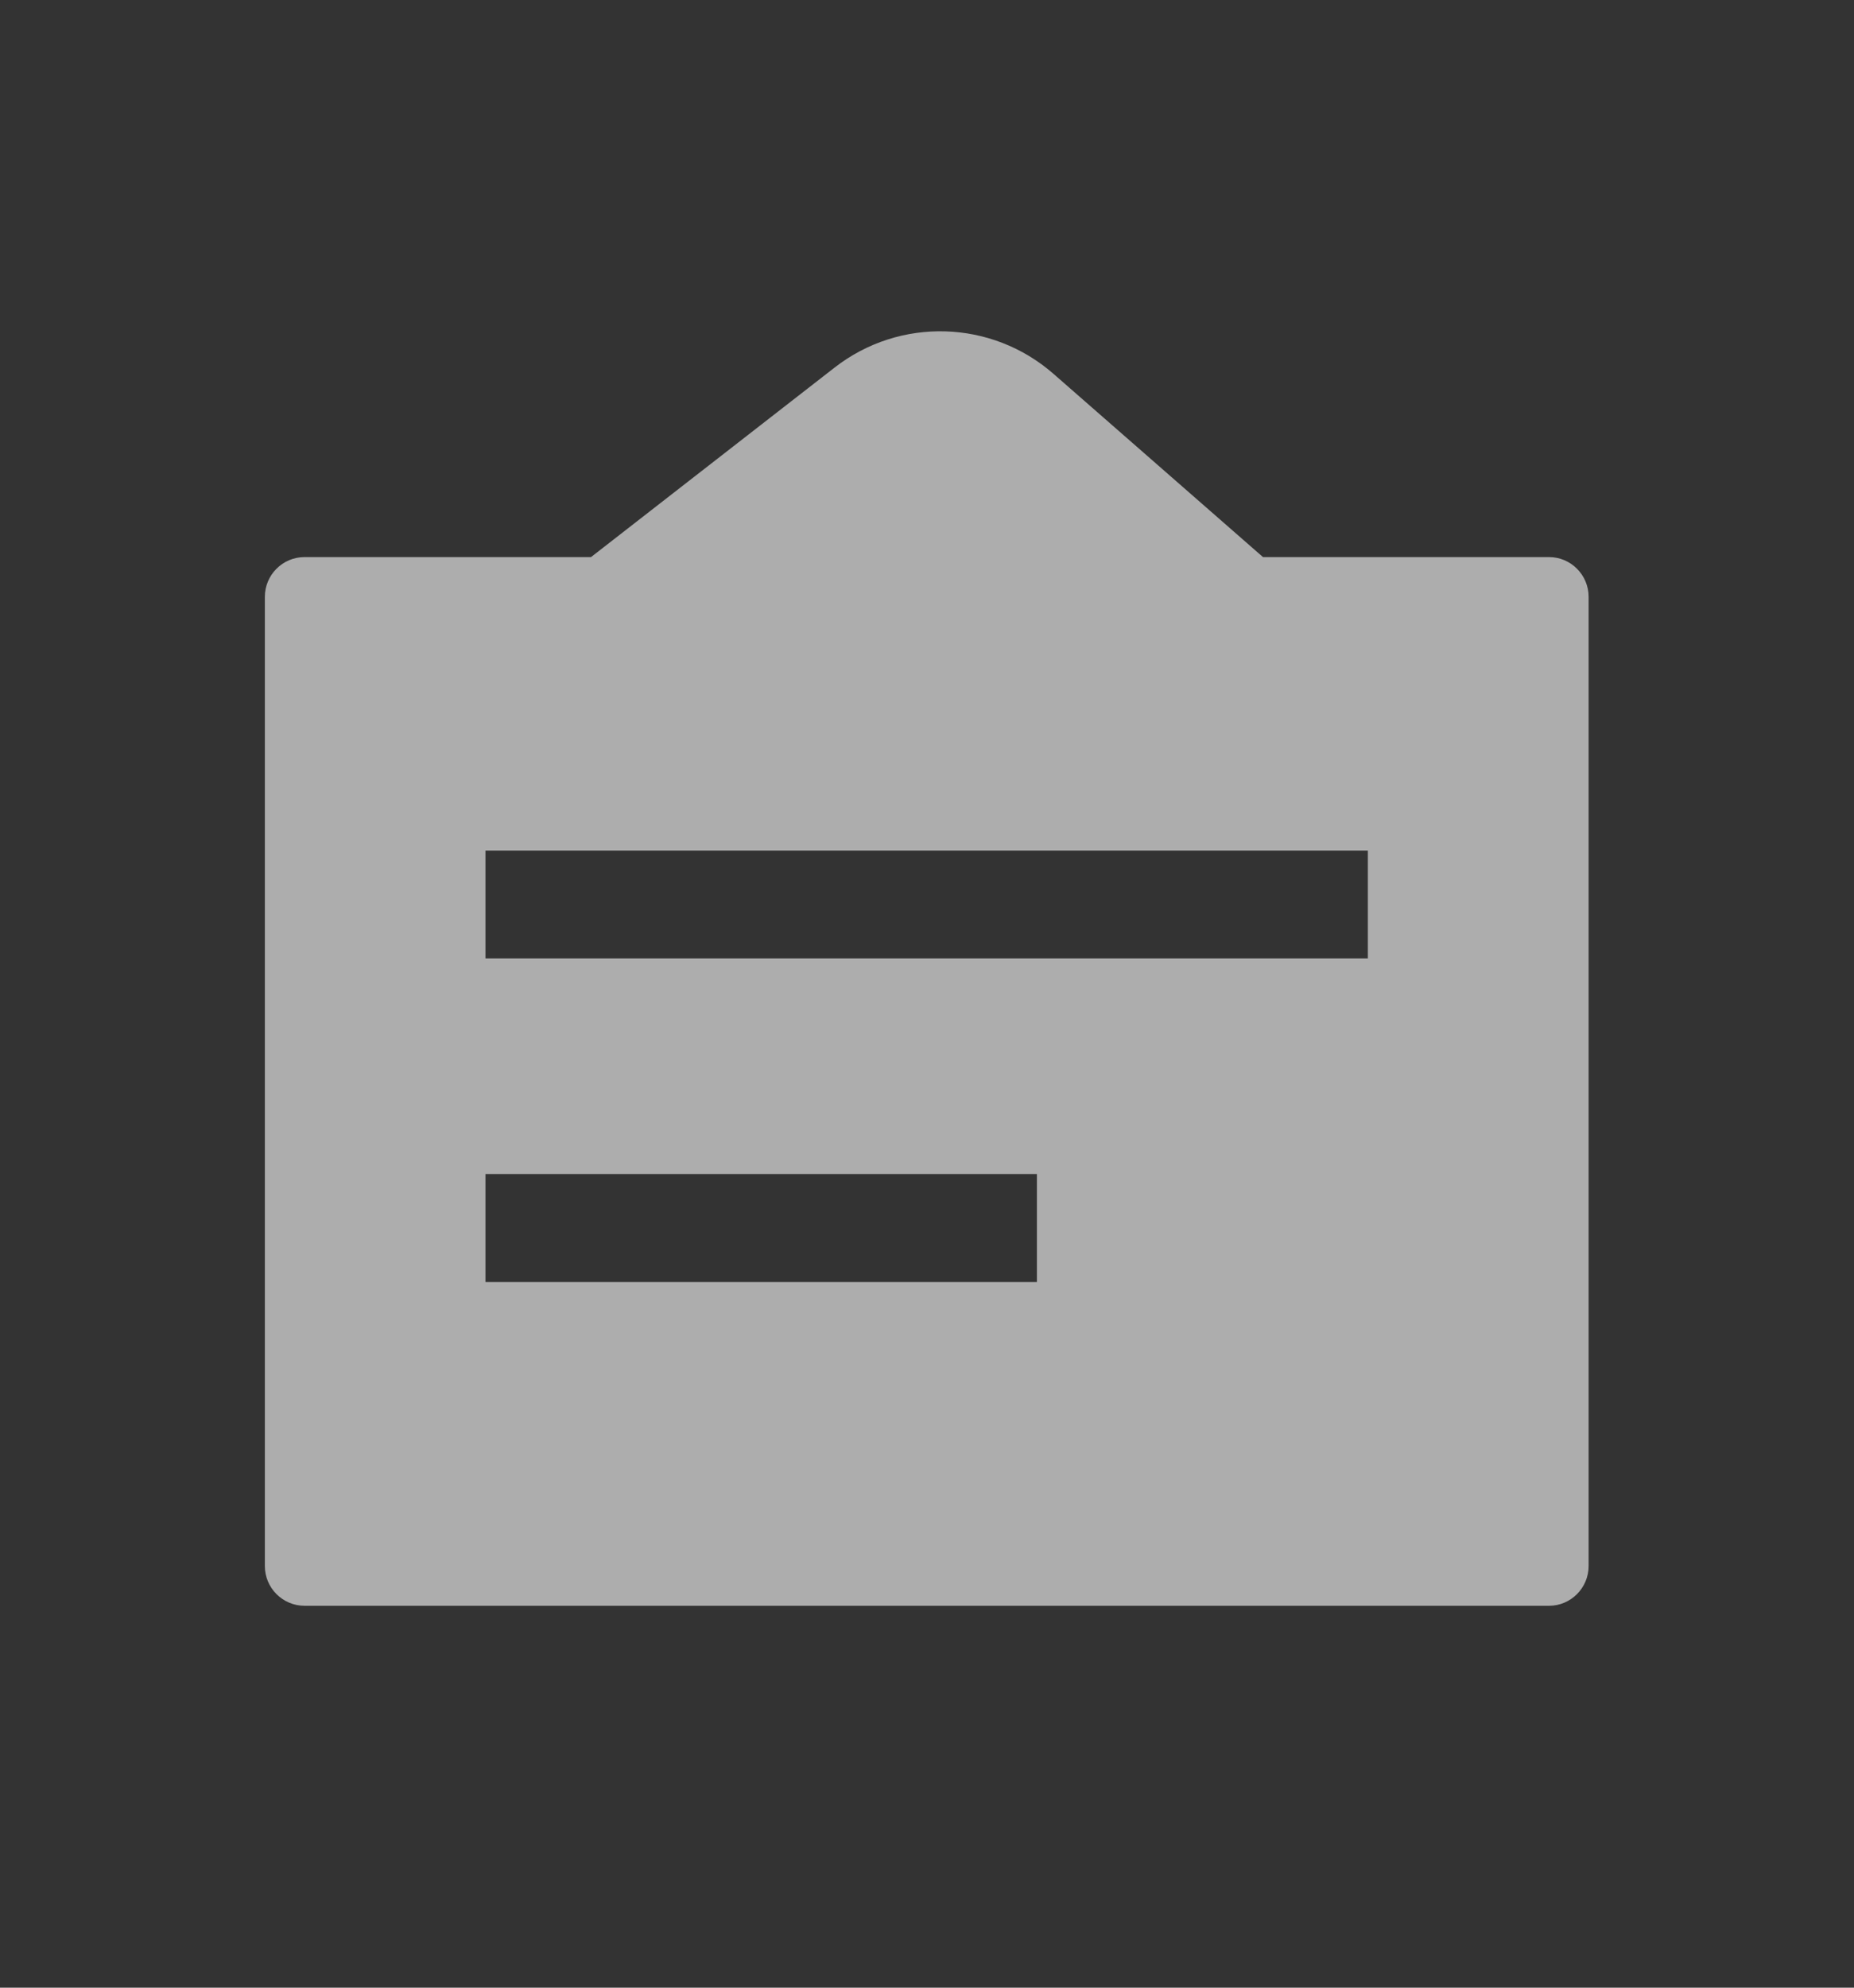 <svg width="14" height="15" viewBox="0 0 14 15" fill="none" xmlns="http://www.w3.org/2000/svg">
<rect x="0" y="0" width="14" height="15" fill="#333333" stroke="none"/>
<path opacity="0.6" fill-rule="evenodd" clipRule="evenodd" d="M9.537 4.204L7.956 2.822C7.488 2.412 6.794 2.391 6.302 2.774L4.463 4.204H2.3C2.134 4.204 2 4.339 2 4.504V11.818C2 11.983 2.134 12.118 2.3 12.118H11.697C11.862 12.118 11.996 11.983 11.996 11.818V4.504C11.996 4.339 11.862 4.204 11.697 4.204H9.537ZM3.666 6.419H10.329V7.233H3.666V6.419ZM7.83 8.86H3.666V9.674H7.83V8.86Z" fill="white"/>
</svg>
